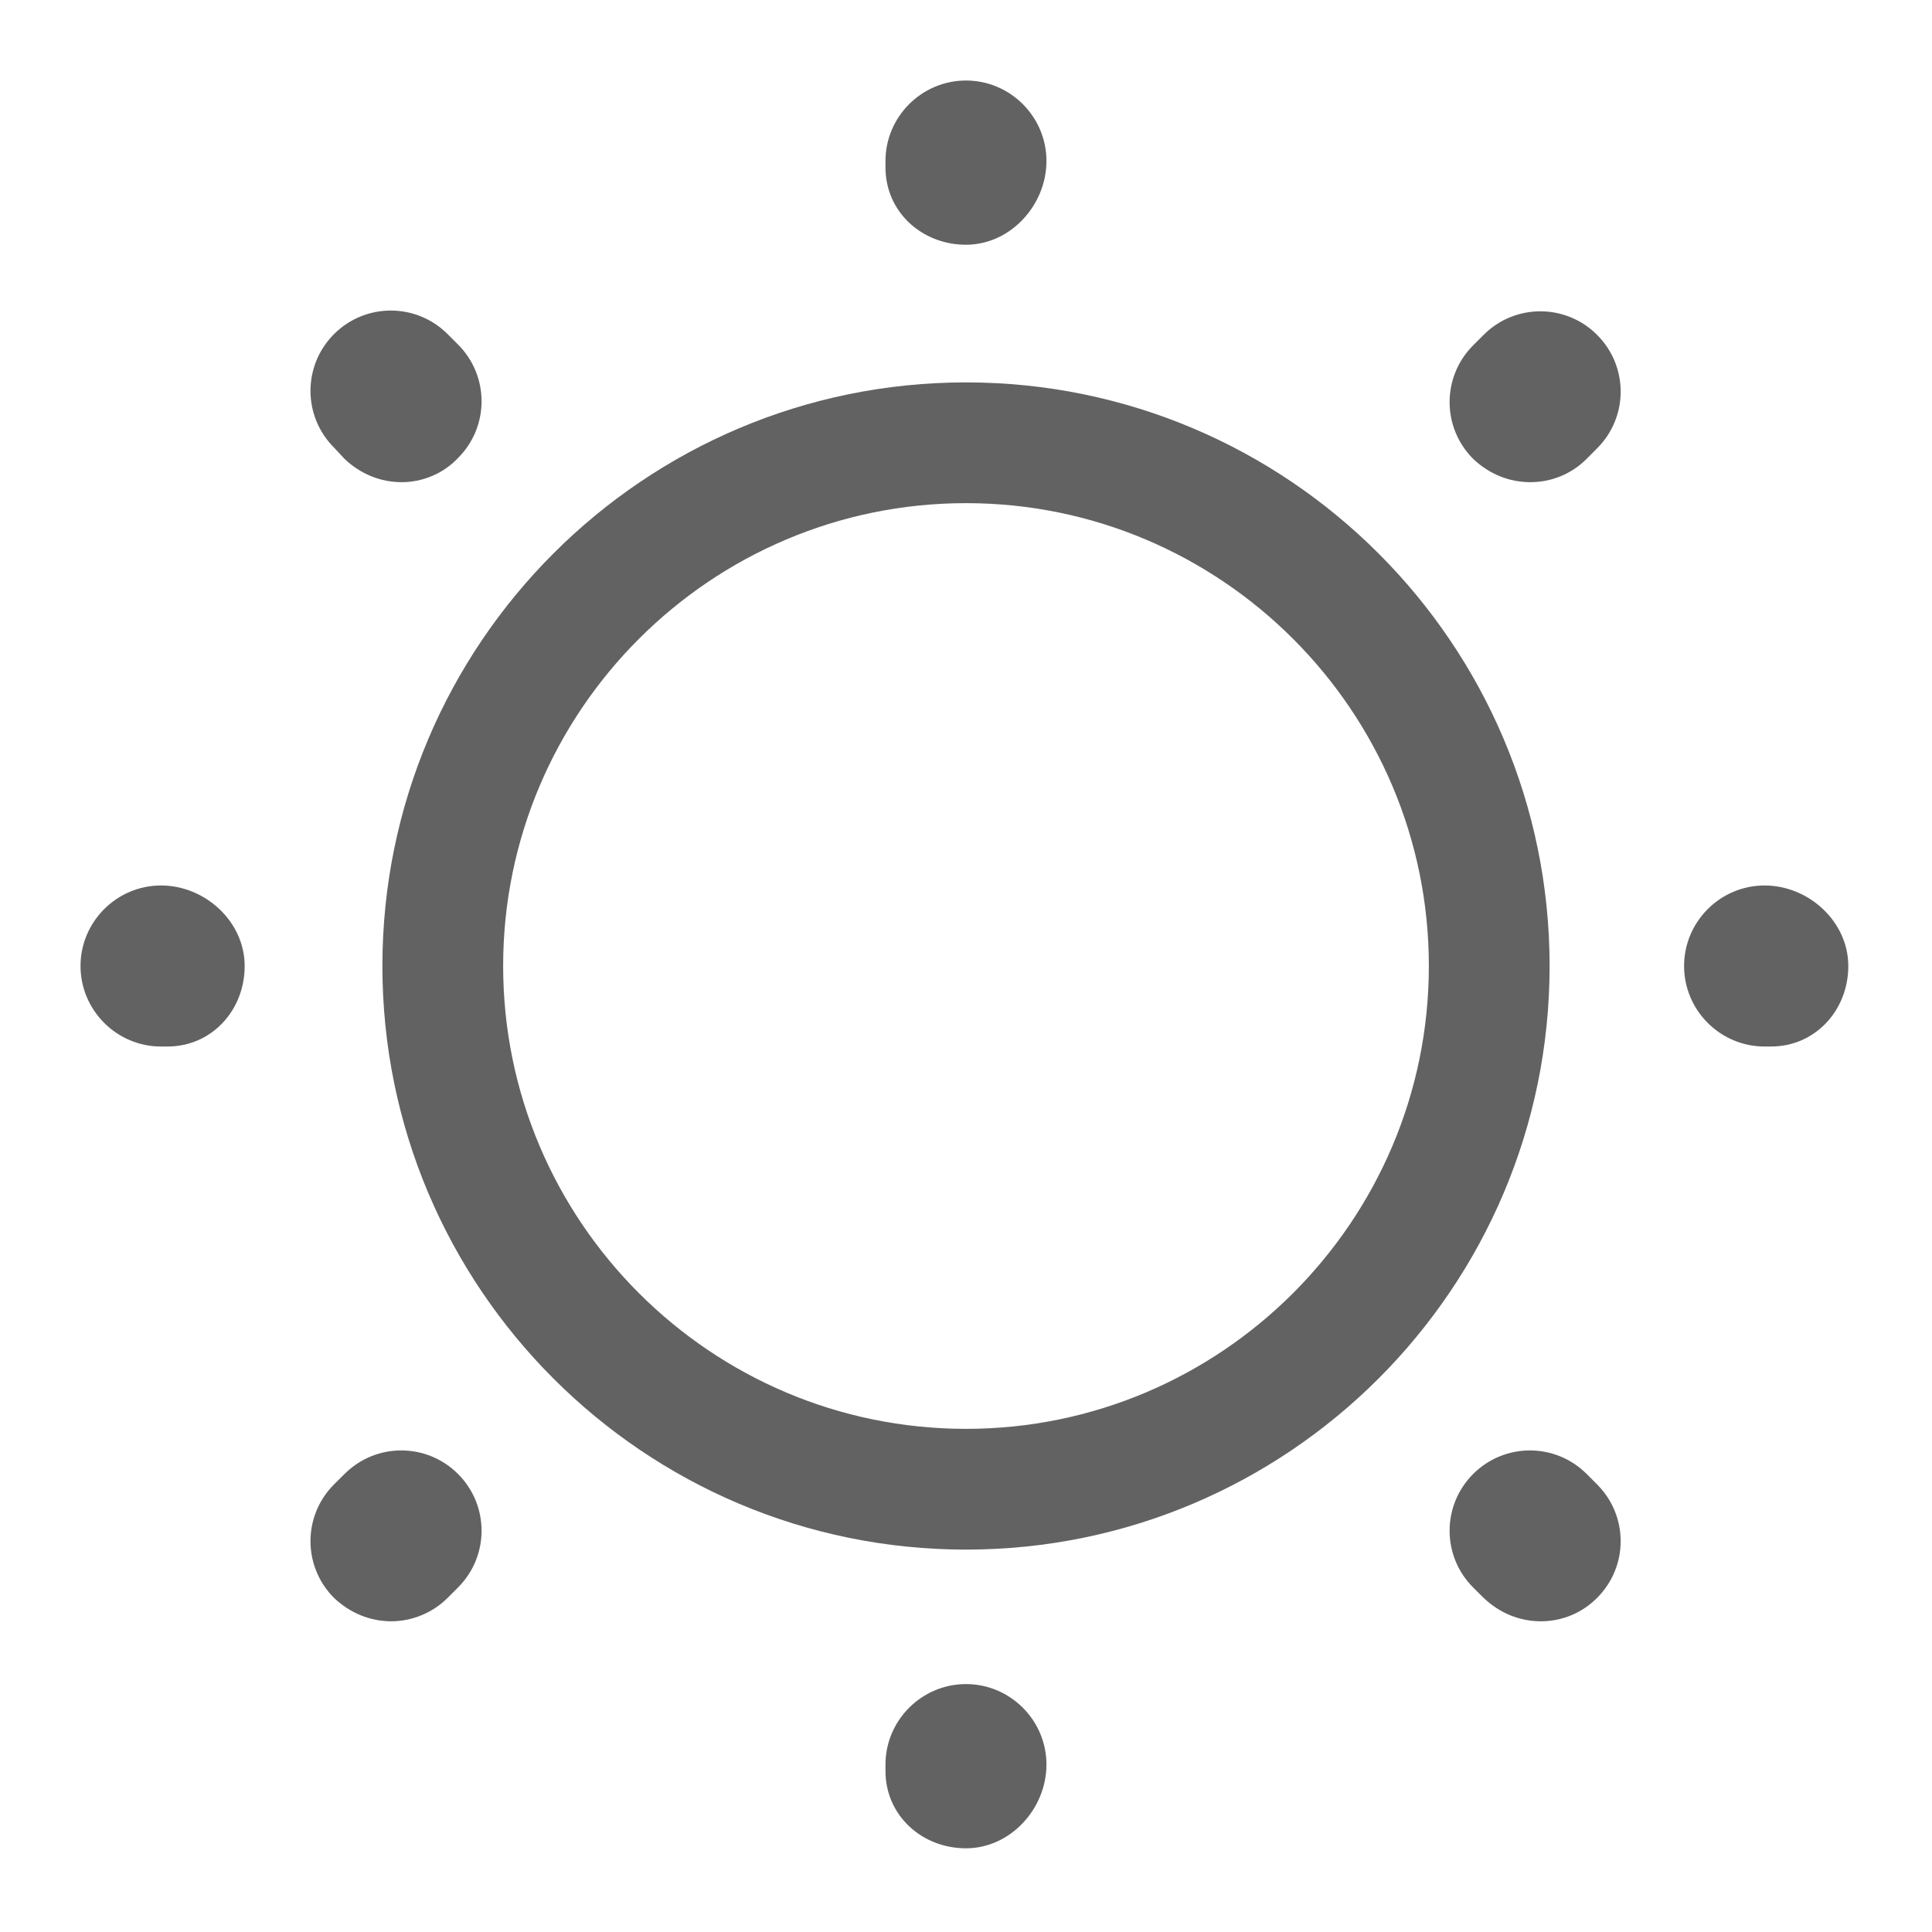 <svg width="28" height="28" viewBox="0 0 28 28" fill="none" xmlns="http://www.w3.org/2000/svg">
<path d="M14 22.458C9.333 22.458 5.542 18.667 5.542 14C5.542 9.333 9.333 5.542 14 5.542C18.666 5.542 22.458 9.333 22.458 14C22.458 18.667 18.666 22.458 14 22.458ZM14 7.292C10.302 7.292 7.292 10.302 7.292 14C7.292 17.698 10.302 20.708 14 20.708C17.698 20.708 20.708 17.698 20.708 14C20.708 10.302 17.698 7.292 14 7.292Z" fill="#626262"/>
<path d="M14 26.787C13.358 26.787 12.833 26.308 12.833 25.667V25.573C12.833 24.932 13.358 24.407 14 24.407C14.642 24.407 15.166 24.932 15.166 25.573C15.166 26.215 14.642 26.787 14 26.787ZM22.33 23.497C22.026 23.497 21.735 23.38 21.502 23.158L21.35 23.007C20.895 22.552 20.895 21.817 21.35 21.362C21.805 20.907 22.54 20.907 22.995 21.362L23.146 21.513C23.602 21.968 23.602 22.703 23.146 23.158C22.925 23.38 22.633 23.497 22.33 23.497ZM5.67 23.497C5.367 23.497 5.075 23.38 4.841 23.158C4.386 22.703 4.386 21.968 4.841 21.513L4.993 21.362C5.448 20.907 6.183 20.907 6.638 21.362C7.093 21.817 7.093 22.552 6.638 23.007L6.487 23.158C6.265 23.38 5.962 23.497 5.67 23.497ZM25.666 15.167H25.573C24.931 15.167 24.407 14.642 24.407 14C24.407 13.358 24.931 12.833 25.573 12.833C26.215 12.833 26.787 13.358 26.787 14C26.787 14.642 26.308 15.167 25.666 15.167ZM2.426 15.167H2.333C1.692 15.167 1.167 14.642 1.167 14C1.167 13.358 1.692 12.833 2.333 12.833C2.975 12.833 3.546 13.358 3.546 14C3.546 14.642 3.068 15.167 2.426 15.167ZM22.178 6.988C21.875 6.988 21.583 6.872 21.35 6.65C20.895 6.195 20.895 5.46 21.35 5.005L21.502 4.853C21.956 4.398 22.692 4.398 23.146 4.853C23.602 5.308 23.602 6.043 23.146 6.498L22.995 6.65C22.773 6.872 22.482 6.988 22.178 6.988ZM5.822 6.988C5.518 6.988 5.226 6.872 4.993 6.65L4.841 6.487C4.386 6.032 4.386 5.297 4.841 4.842C5.296 4.387 6.032 4.387 6.487 4.842L6.638 4.993C7.093 5.448 7.093 6.183 6.638 6.638C6.417 6.872 6.113 6.988 5.822 6.988ZM14 3.547C13.358 3.547 12.833 3.068 12.833 2.427V2.333C12.833 1.692 13.358 1.167 14 1.167C14.642 1.167 15.166 1.692 15.166 2.333C15.166 2.975 14.642 3.547 14 3.547Z" fill="#626262"/>
</svg>
